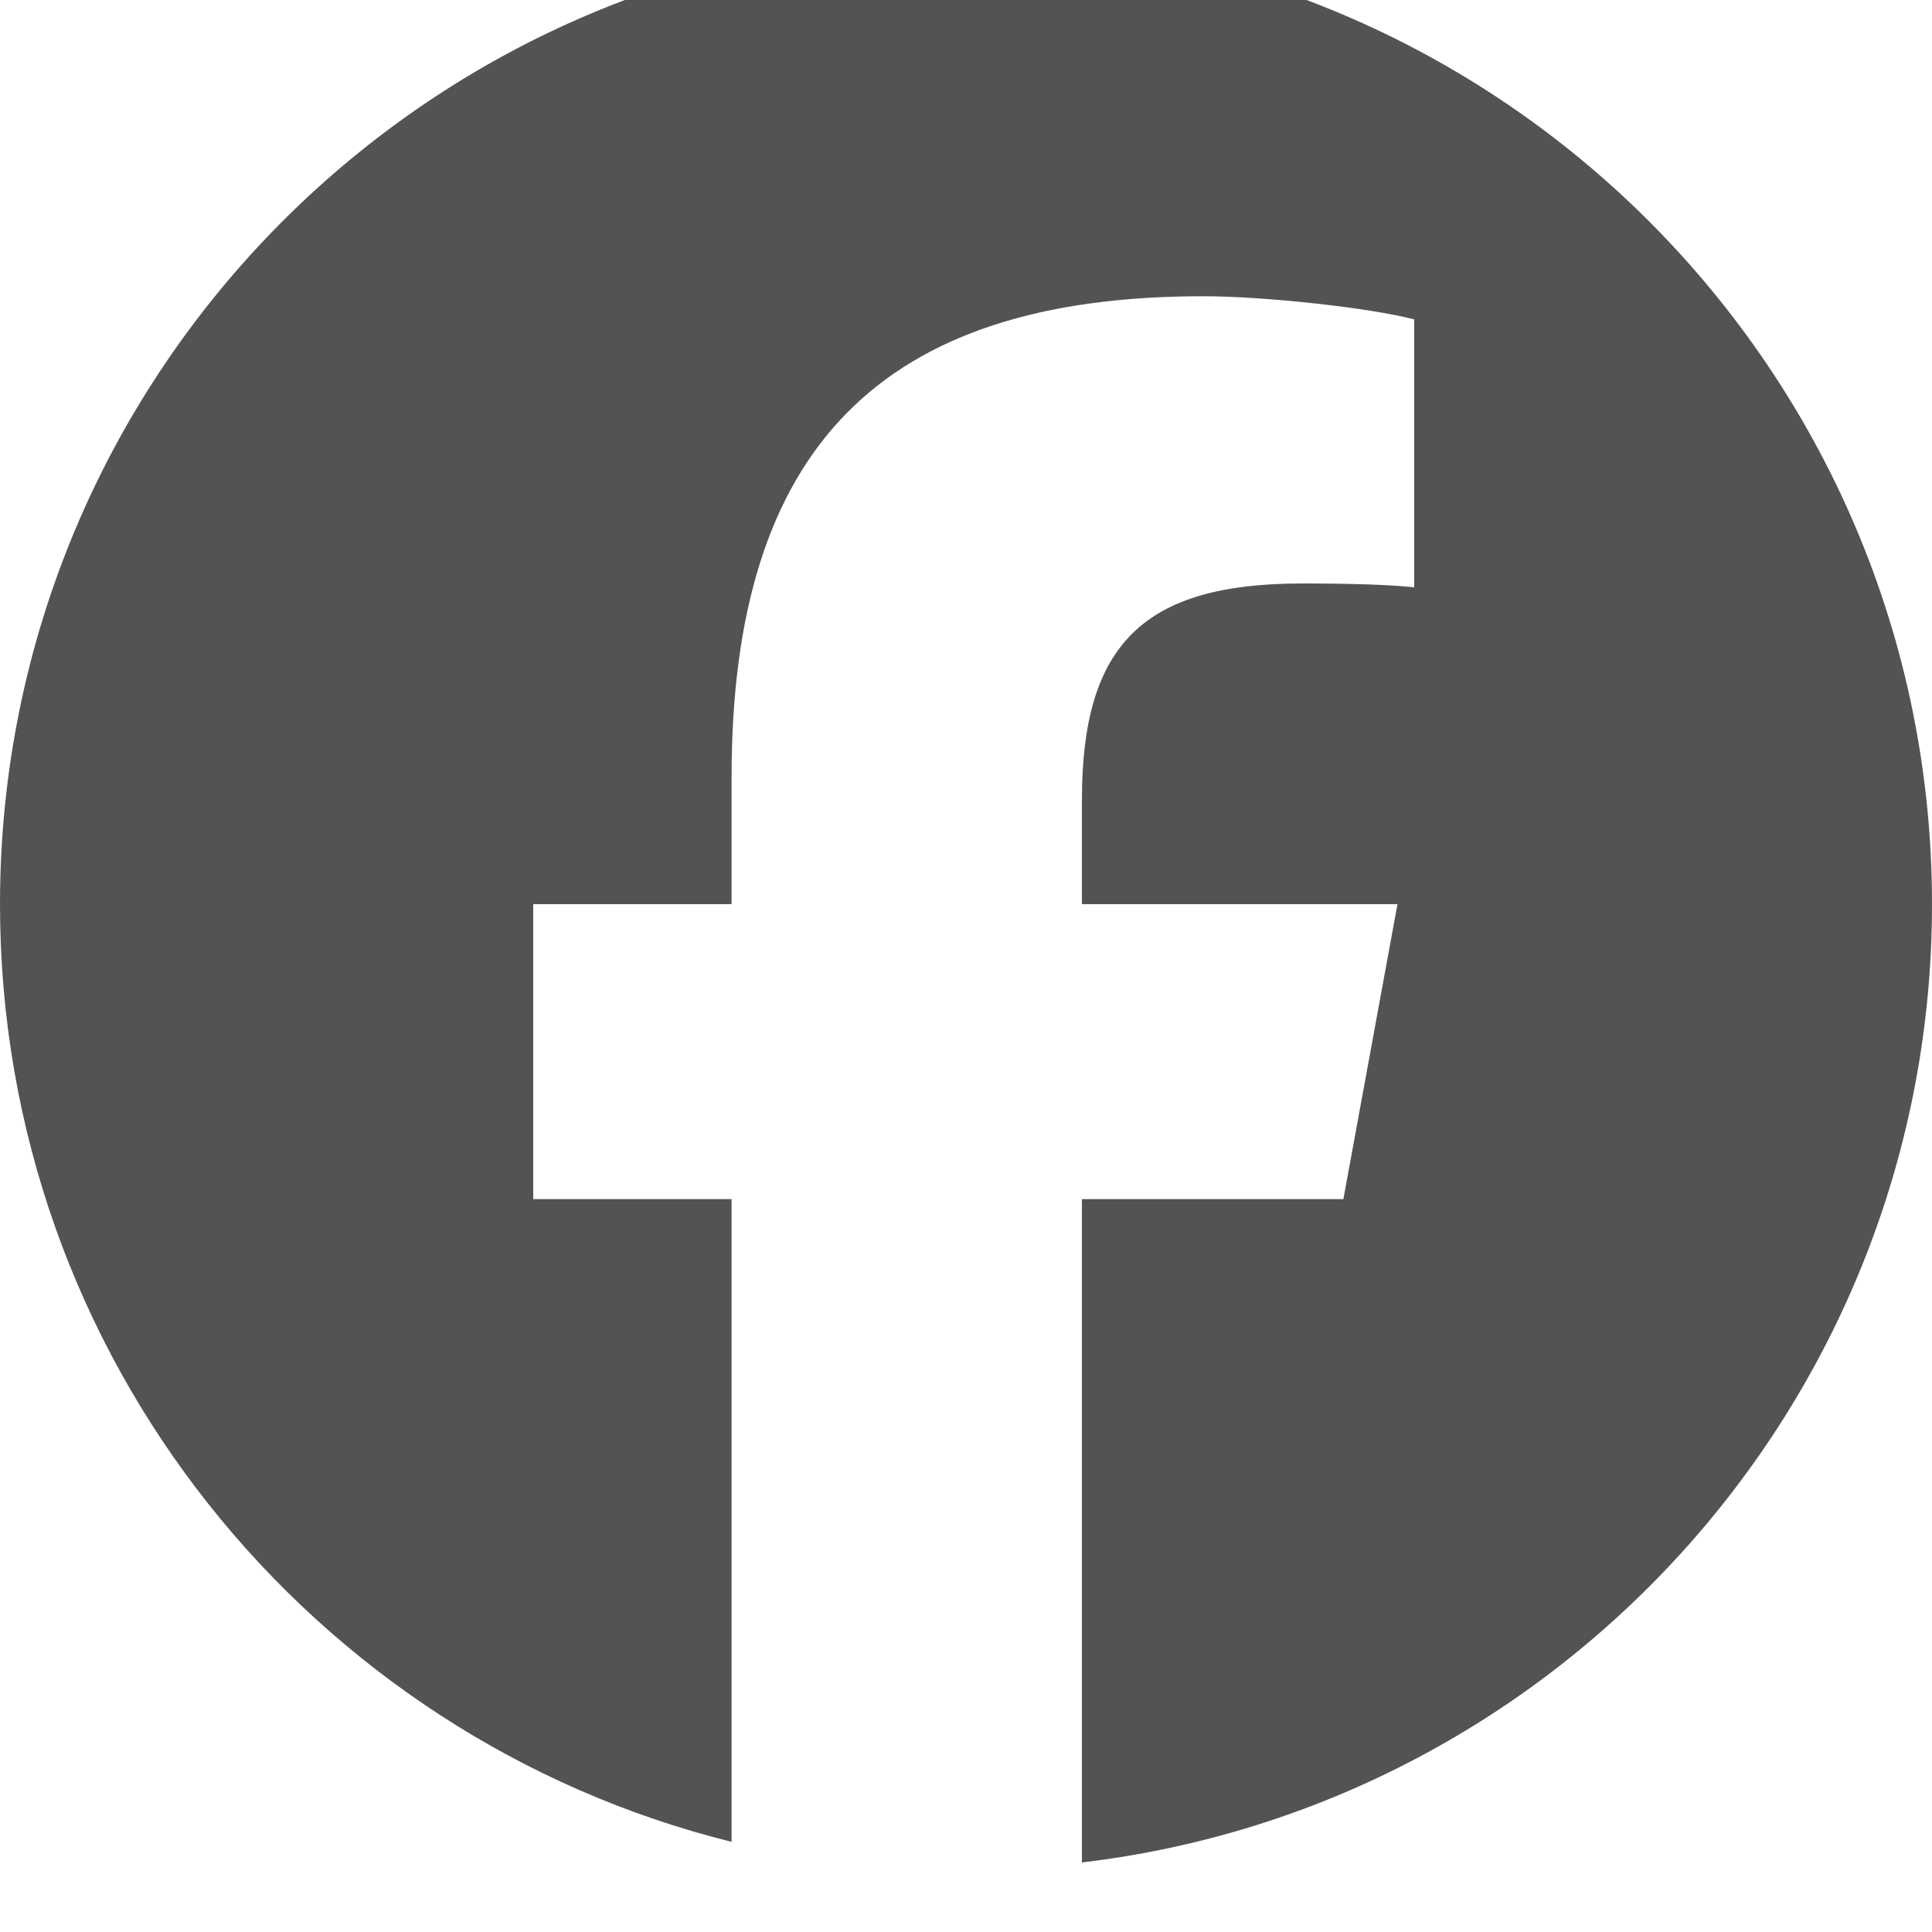 <svg width="15" height="15" viewBox="0 0 15 15" fill="none" xmlns="http://www.w3.org/2000/svg" xmlns:xlink="http://www.w3.org/1999/xlink">
	<desc>
			Created with Pixso.
	</desc>
	<defs>
		<clipPath id="clip9_907">
			<rect id="Social Icons" width="15" height="15" transform="translate(0 -0.476)" fill="white" fill-opacity="0"/>
		</clipPath>
	</defs>
	<rect id="Social Icons" width="15" height="15" transform="translate(0 -0.476)" fill="#FFFFFF" fill-opacity="0"/>
	<g clip-path="url(#clip9_907)">
		<path id="Vector" d="M7.5 -0.48C3.35 -0.48 0 2.88 0 7.02C0 10.54 2.42 13.49 5.68 14.3L5.68 9.31L4.14 9.31L4.14 7.02L5.68 7.02L5.68 6.03C5.68 3.48 6.84 2.3 9.34 2.3C9.82 2.3 10.64 2.39 10.98 2.48L10.98 4.56C10.8 4.54 10.49 4.53 10.11 4.53C8.88 4.53 8.4 5 8.4 6.21L8.4 7.02L10.85 7.02L10.43 9.31L8.4 9.31L8.4 14.46C12.12 14.02 15 10.85 15 7.02C15 2.88 11.64 -0.48 7.5 -0.48Z" fill="#535353" fill-opacity="1" fill-rule="nonzero"/>
	</g>
</svg>
